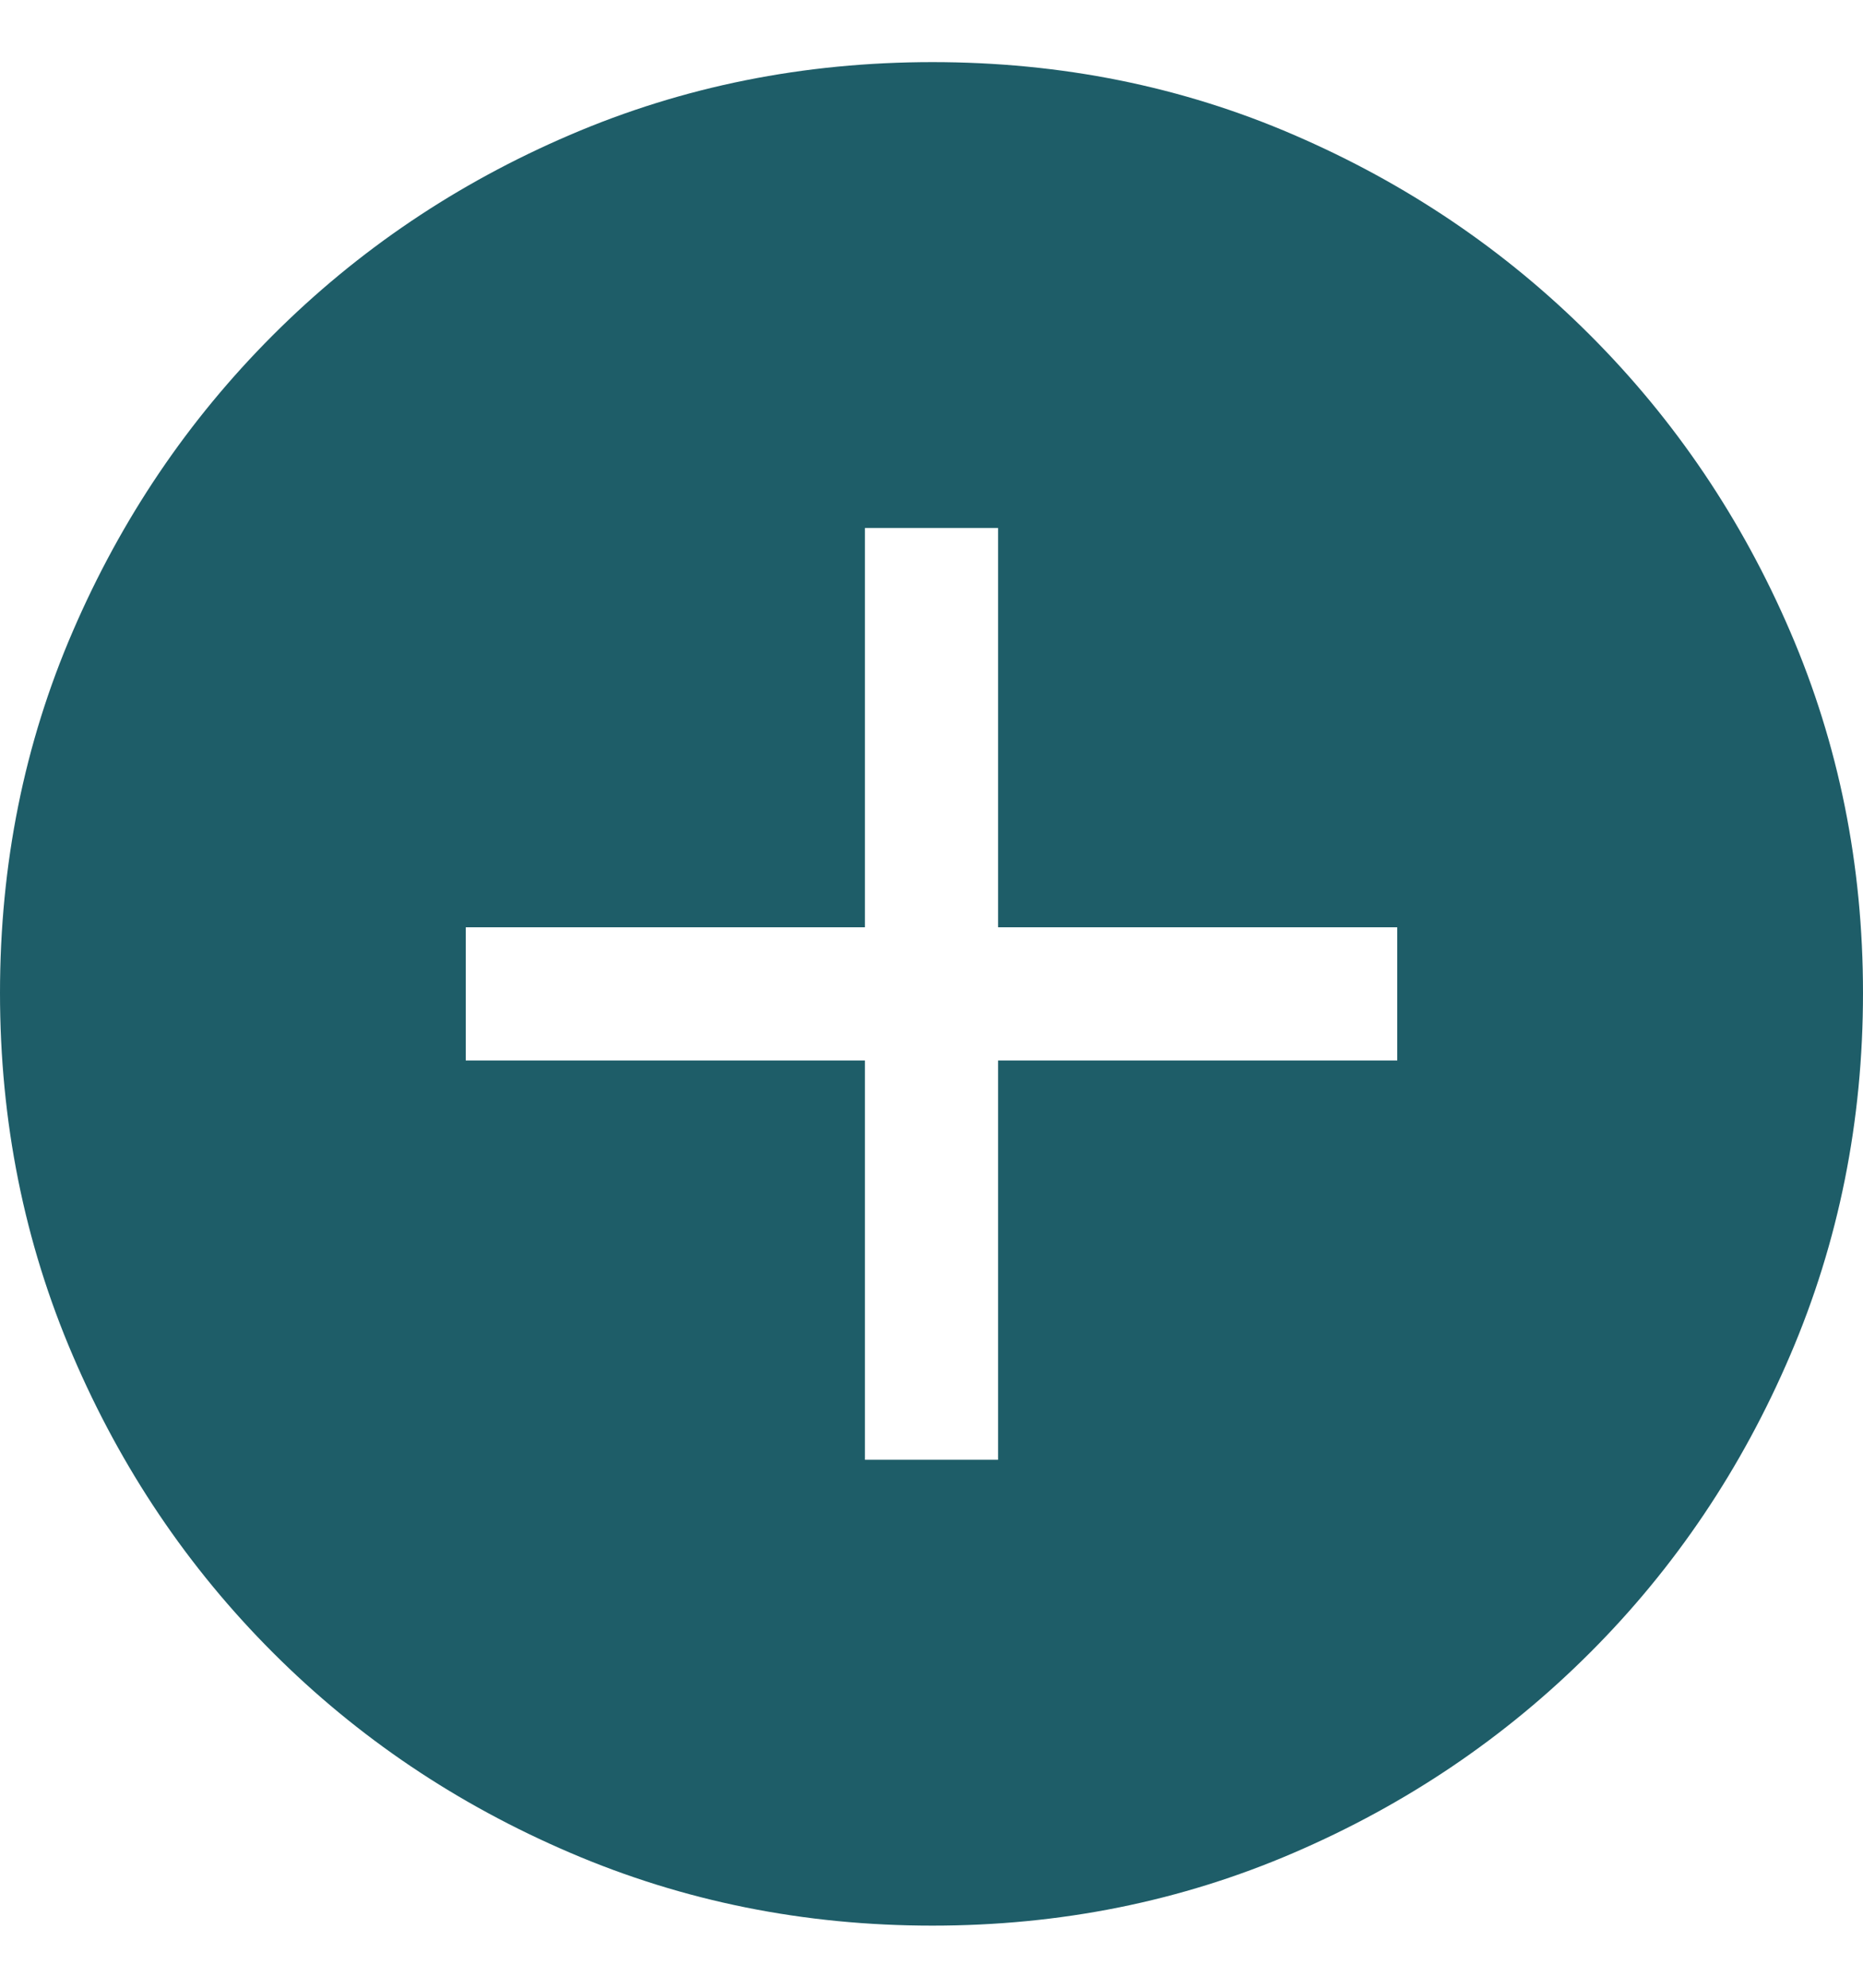 <svg width="15" height="16" viewBox="0 0 15 16" fill="none" xmlns="http://www.w3.org/2000/svg">
<path d="M6.964 11.75H8.036V8.536H11.25V7.464H8.036V4.25H6.964V7.464H3.75V8.536H6.964V11.75ZM7.507 15.5C6.475 15.5 5.504 15.305 4.592 14.914C3.68 14.524 2.882 13.987 2.198 13.303C1.514 12.619 0.976 11.822 0.586 10.911C0.195 10 0 9.027 0 7.992C0 6.957 0.195 5.986 0.586 5.082C0.976 4.177 1.513 3.382 2.197 2.698C2.881 2.014 3.678 1.476 4.589 1.086C5.5 0.695 6.473 0.5 7.508 0.5C8.543 0.5 9.514 0.695 10.418 1.086C11.323 1.476 12.118 2.013 12.802 2.697C13.486 3.381 14.024 4.177 14.414 5.084C14.805 5.992 15 6.961 15 7.993C15 9.025 14.805 9.996 14.414 10.908C14.024 11.82 13.487 12.618 12.803 13.302C12.119 13.986 11.323 14.524 10.416 14.914C9.508 15.305 8.539 15.5 7.507 15.5Z" fill="#1E5D68"/>
</svg>

